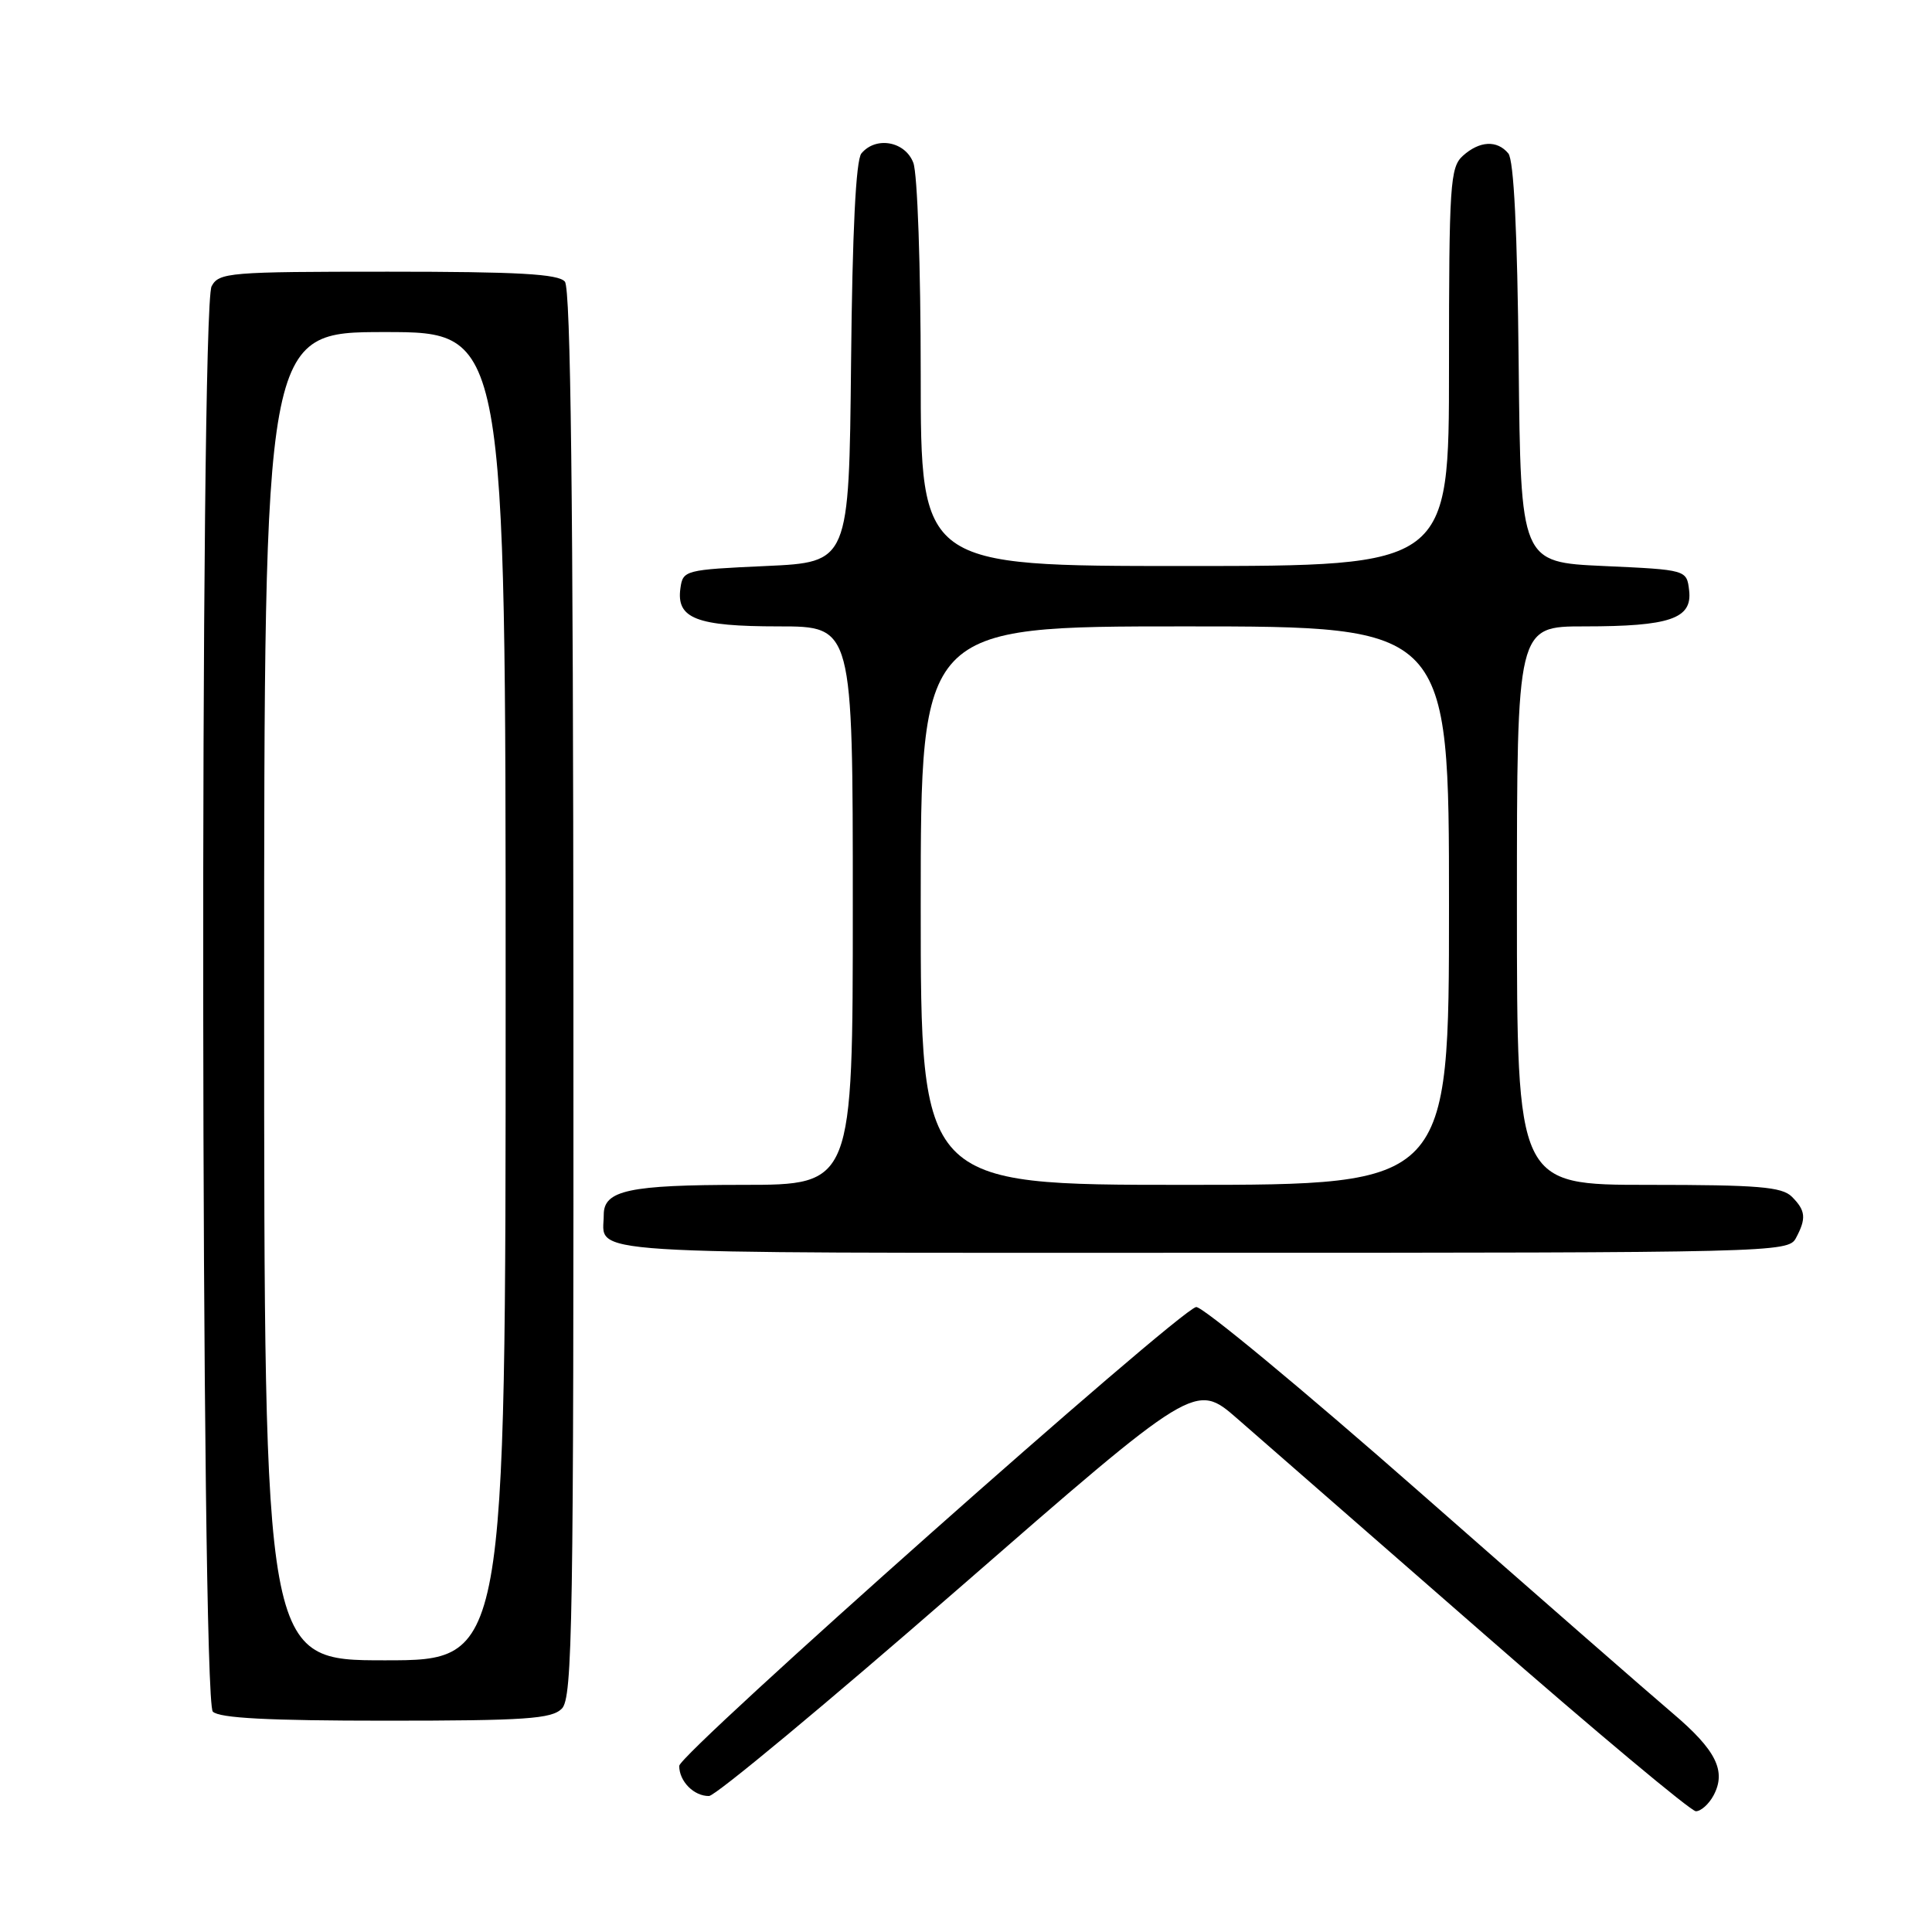 <?xml version="1.0" encoding="UTF-8" standalone="no"?>
<!DOCTYPE svg PUBLIC "-//W3C//DTD SVG 1.1//EN" "http://www.w3.org/Graphics/SVG/1.1/DTD/svg11.dtd" >
<svg xmlns="http://www.w3.org/2000/svg" xmlns:xlink="http://www.w3.org/1999/xlink" version="1.1" viewBox="0 0 256 256">
 <g >
 <path fill="currentColor"
d=" M 227.05 237.91 C 228.78 234.68 227.40 231.90 221.62 227.00 C 218.70 224.53 203.61 211.34 188.08 197.69 C 172.56 184.05 159.24 173.02 158.49 173.19 C 156.01 173.75 90.00 232.35 90.00 233.99 C 90.00 236.04 91.95 238.01 93.95 237.98 C 94.80 237.97 109.65 225.62 126.95 210.55 C 158.40 183.14 158.40 183.14 163.95 187.98 C 167.00 190.63 181.65 203.43 196.50 216.40 C 211.35 229.38 224.05 239.99 224.71 240.00 C 225.38 240.00 226.43 239.06 227.05 237.91 Z  M 74.44 226.41 C 75.87 224.99 76.02 215.43 75.98 131.73 C 75.95 65.95 75.62 38.25 74.85 37.32 C 74.00 36.30 68.67 36.00 51.41 36.00 C 30.35 36.00 29.01 36.11 28.04 37.93 C 26.45 40.90 26.61 225.21 28.20 226.80 C 29.06 227.66 35.56 228.00 51.13 228.00 C 69.63 228.00 73.09 227.76 74.44 226.41 Z  M 237.96 164.07 C 239.37 161.44 239.27 160.41 237.43 158.57 C 236.12 157.26 232.94 157.00 218.43 157.00 C 201.00 157.00 201.00 157.00 201.00 120.00 C 201.00 83.00 201.00 83.00 209.93 83.00 C 221.27 83.00 224.25 81.98 223.82 78.25 C 223.50 75.50 223.50 75.50 212.50 75.00 C 201.50 74.50 201.50 74.50 201.23 48.08 C 201.06 30.64 200.59 21.21 199.86 20.33 C 198.37 18.53 196.04 18.66 193.83 20.65 C 192.15 22.18 192.00 24.40 192.00 48.65 C 192.00 75.00 192.00 75.00 157.00 75.00 C 122.00 75.00 122.00 75.00 122.00 49.57 C 122.00 35.46 121.57 22.99 121.02 21.57 C 119.94 18.72 116.06 18.02 114.14 20.33 C 113.41 21.21 112.94 30.64 112.77 48.08 C 112.50 74.50 112.50 74.50 101.50 75.00 C 90.76 75.49 90.49 75.56 90.16 77.94 C 89.59 81.96 92.27 83.00 103.19 83.00 C 113.00 83.00 113.00 83.00 113.00 120.00 C 113.00 157.00 113.00 157.00 98.43 157.00 C 83.35 157.00 80.00 157.72 80.00 160.95 C 80.00 166.34 74.70 166.00 159.07 166.00 C 235.02 166.00 236.95 165.95 237.96 164.07 Z  M 35.00 132.00 C 35.00 44.00 35.00 44.00 51.00 44.00 C 67.00 44.00 67.00 44.00 67.00 132.00 C 67.00 220.00 67.00 220.00 51.00 220.00 C 35.00 220.00 35.00 220.00 35.00 132.00 Z  M 122.00 120.00 C 122.00 83.00 122.00 83.00 157.00 83.00 C 192.00 83.00 192.00 83.00 192.00 120.00 C 192.00 157.00 192.00 157.00 157.00 157.00 C 122.00 157.00 122.00 157.00 122.00 120.00 Z "/>
</g>
</svg>